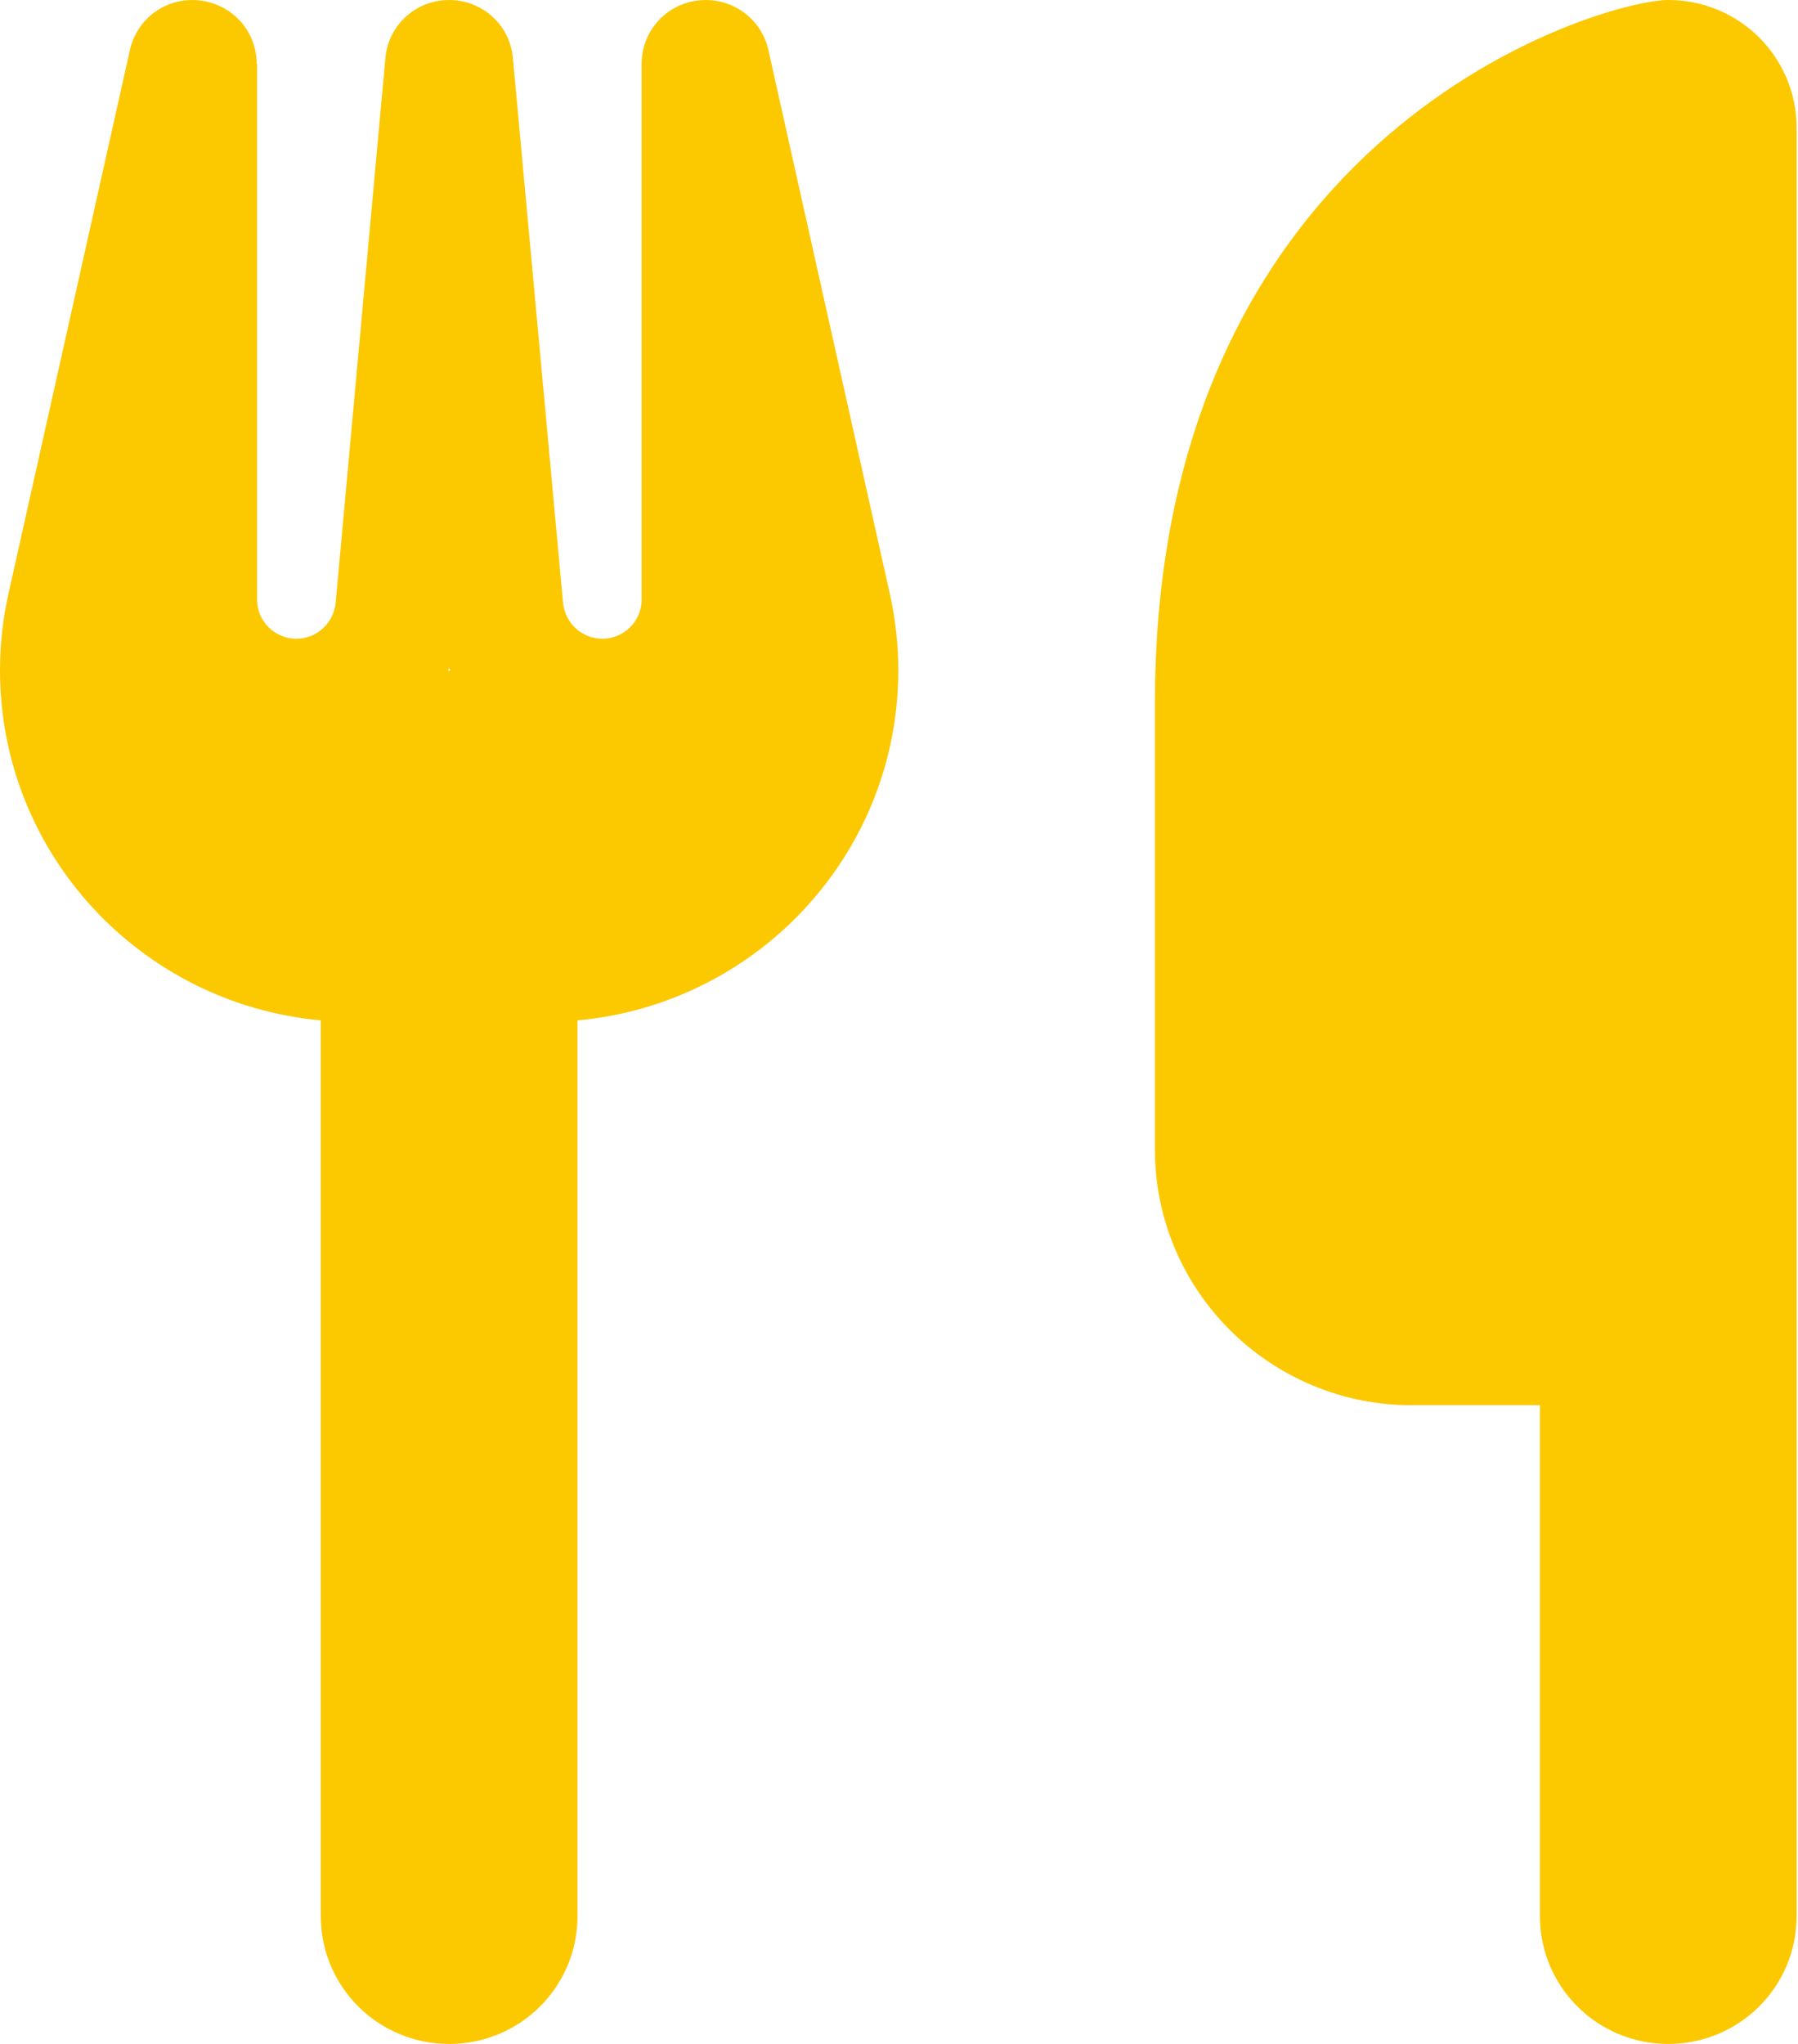 <svg width="88" height="100" viewBox="0 0 88 100" fill="none" xmlns="http://www.w3.org/2000/svg">
<path d="M81.65 0C78.51 0 56.527 6.25 56.527 34.375V56.25C56.527 63.145 62.16 68.75 69.089 68.75H75.37V93.75C75.37 97.207 78.176 100 81.65 100C85.124 100 87.931 97.207 87.931 93.75V68.75V46.875V6.25C87.931 2.793 85.124 0 81.65 0ZM12.562 3.125C12.562 1.523 11.364 0.195 9.755 0.02C8.145 -0.156 6.713 0.898 6.359 2.441L0.412 29.062C0.137 30.293 0 31.543 0 32.793C0 41.758 6.889 49.121 15.702 49.922V93.75C15.702 97.207 18.509 100 21.983 100C25.457 100 28.264 97.207 28.264 93.75V49.922C37.076 49.121 43.965 41.758 43.965 32.793C43.965 31.543 43.828 30.293 43.553 29.062L37.606 2.441C37.253 0.879 35.781 -0.156 34.191 0.02C32.601 0.195 31.404 1.523 31.404 3.125V29.336C31.404 30.391 30.54 31.25 29.48 31.25C28.479 31.25 27.655 30.488 27.557 29.492L25.104 2.852C24.966 1.23 23.612 0 21.983 0C20.354 0 18.999 1.23 18.862 2.852L16.428 29.492C16.33 30.488 15.506 31.25 14.505 31.25C13.445 31.25 12.581 30.391 12.581 29.336V3.125H12.562ZM22.042 32.812H21.983H21.924L21.983 32.676L22.042 32.812Z" fill="#FCC800"/>
</svg>
